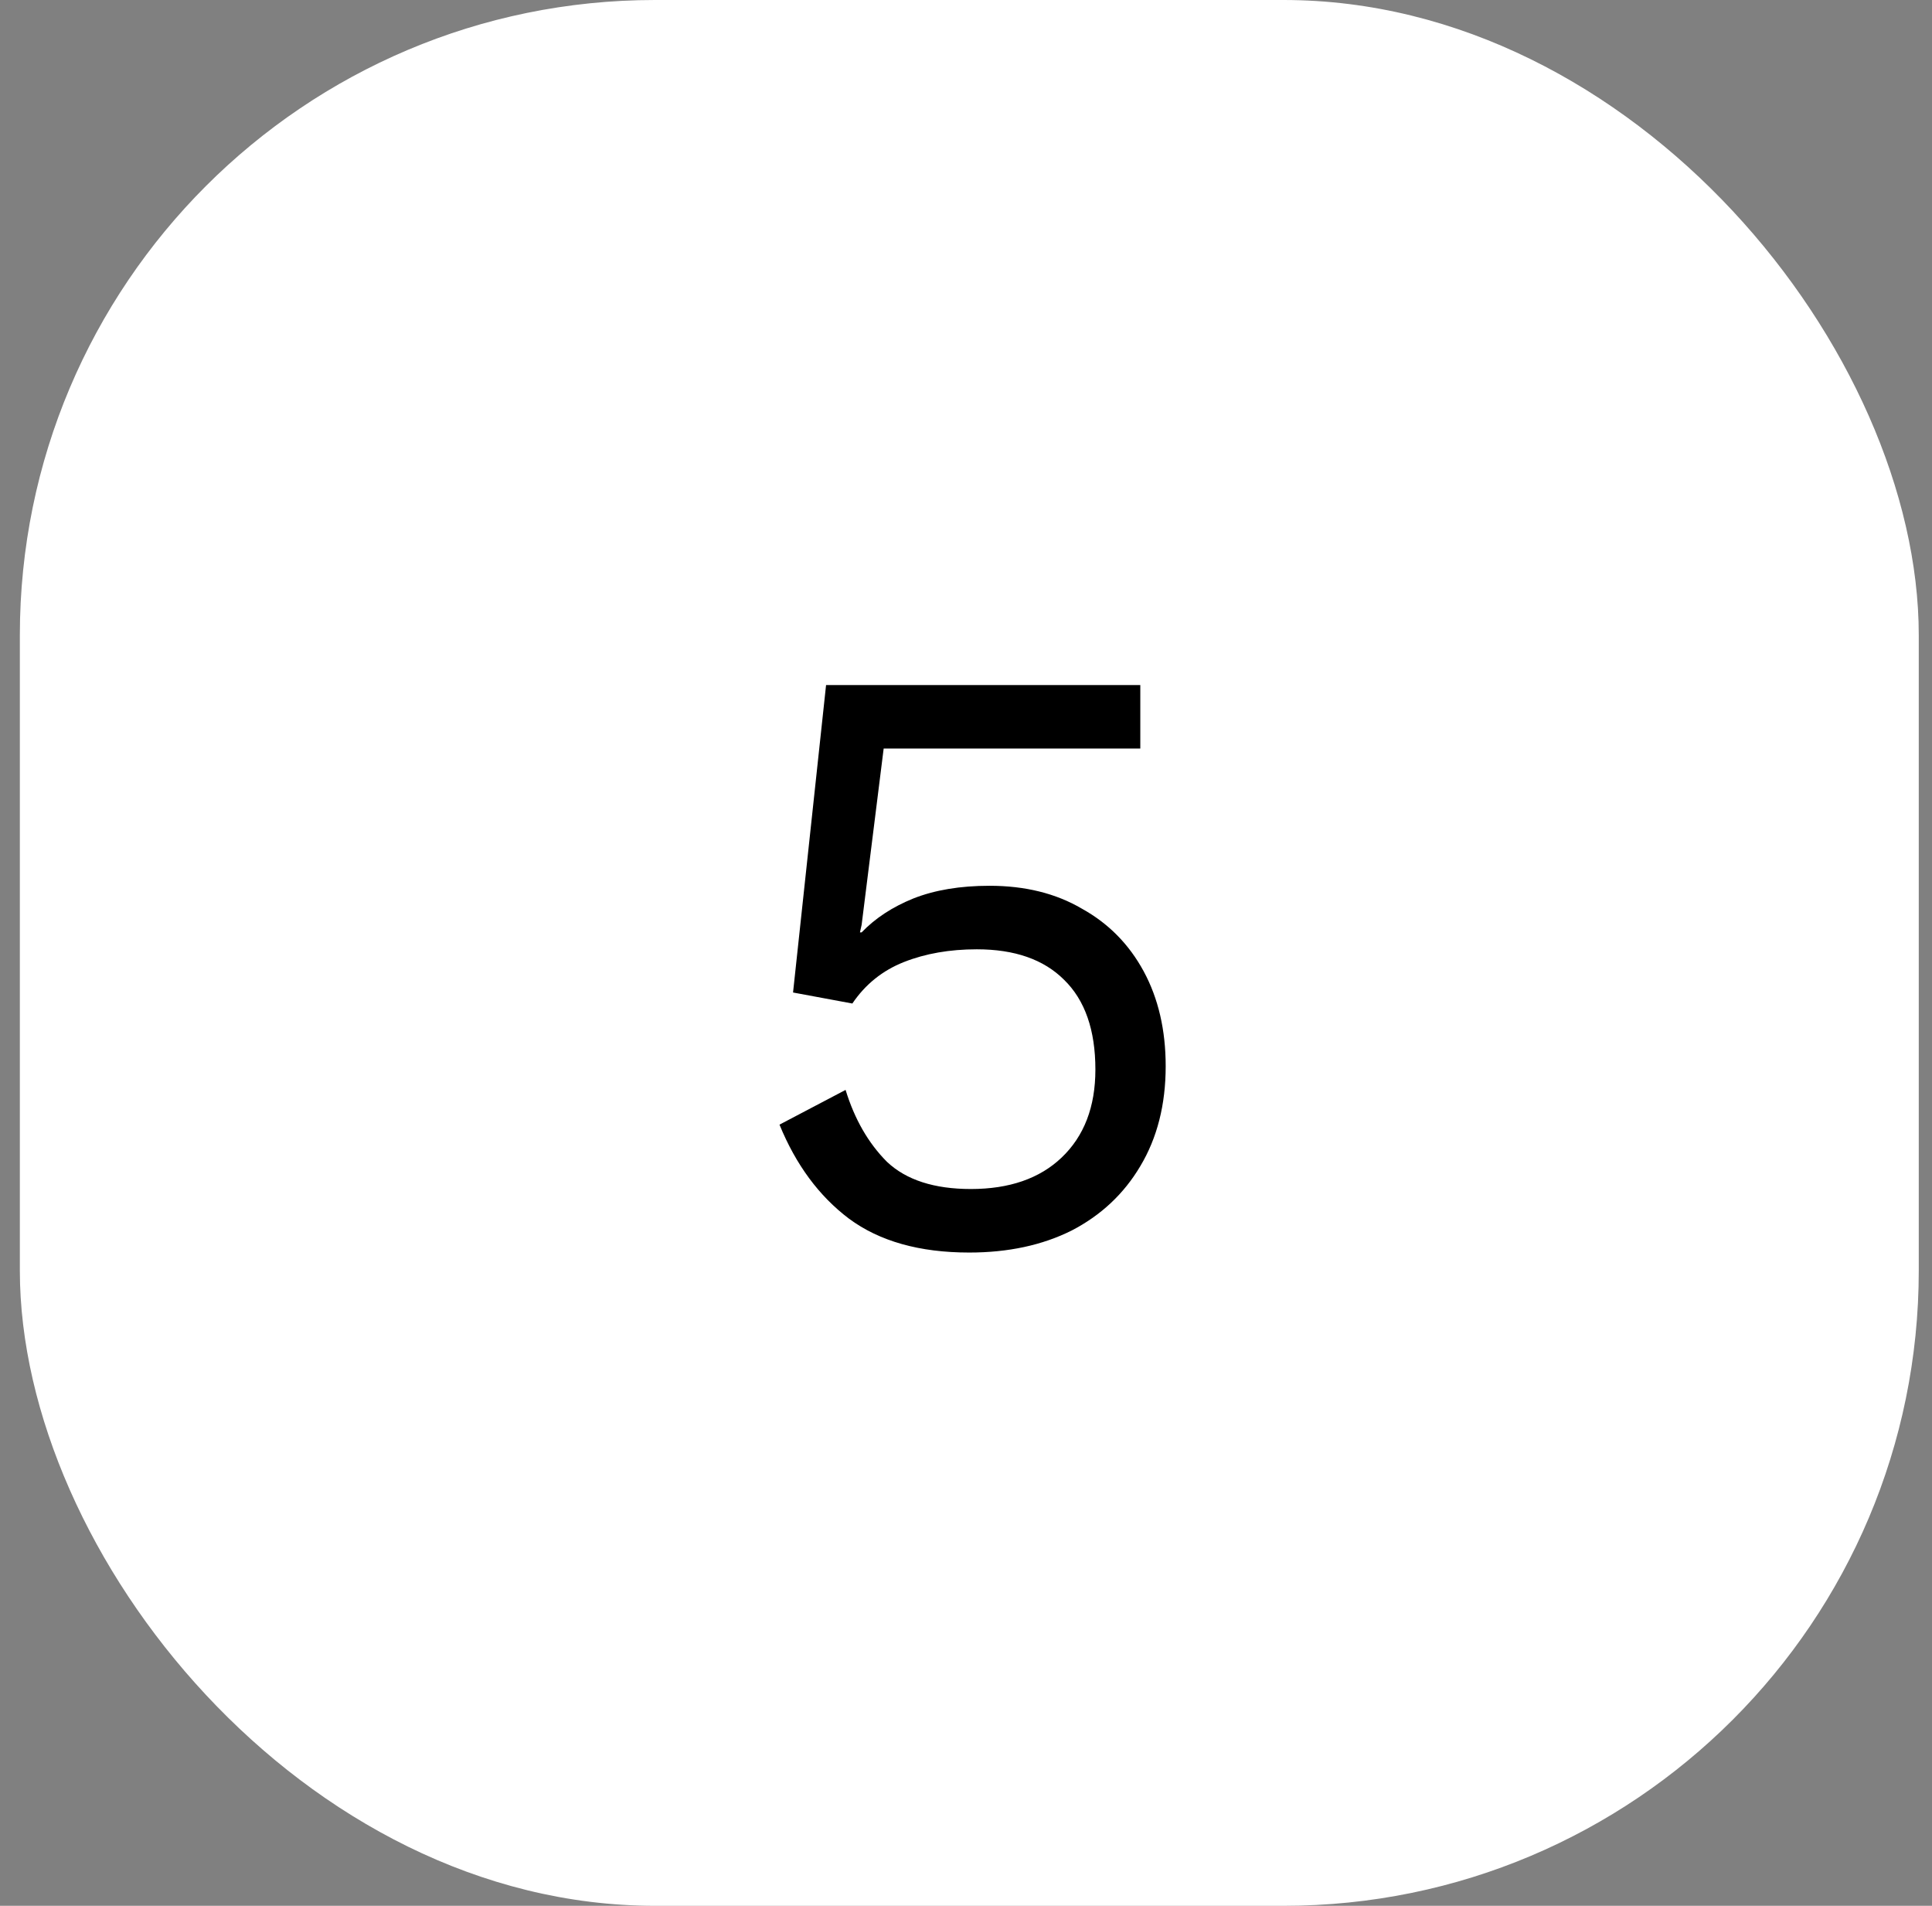 <svg width="73" height="72" viewBox="0 0 73 72" fill="none" xmlns="http://www.w3.org/2000/svg">
<rect x="0" y="0" width="73" height="72" fill="#808080" stroke="none"/>
<rect x="0.75" width="71.75" height="72" rx="24" fill="white"/>
<path d="M36.621 47.32C34.744 47.32 33.23 46.893 32.078 46.04C30.947 45.187 30.072 44.003 29.453 42.488L31.95 41.176C32.291 42.285 32.813 43.192 33.517 43.896C34.243 44.579 35.299 44.92 36.685 44.92C38.136 44.92 39.278 44.525 40.109 43.736C40.963 42.925 41.389 41.816 41.389 40.408C41.389 38.915 40.995 37.784 40.206 37.016C39.438 36.248 38.339 35.864 36.91 35.864C35.886 35.864 34.968 36.024 34.157 36.344C33.347 36.664 32.696 37.187 32.206 37.912L29.965 37.496L31.213 25.88H43.086V28.28H33.389L32.557 34.936L32.493 35.224H32.557C33.069 34.691 33.72 34.264 34.51 33.944C35.32 33.624 36.28 33.464 37.389 33.464C38.733 33.464 39.896 33.752 40.877 34.328C41.88 34.883 42.659 35.672 43.214 36.696C43.768 37.72 44.045 38.915 44.045 40.28C44.045 41.731 43.725 42.989 43.086 44.056C42.467 45.101 41.603 45.912 40.493 46.488C39.384 47.043 38.093 47.32 36.621 47.32Z" fill="black"/>
</svg>
